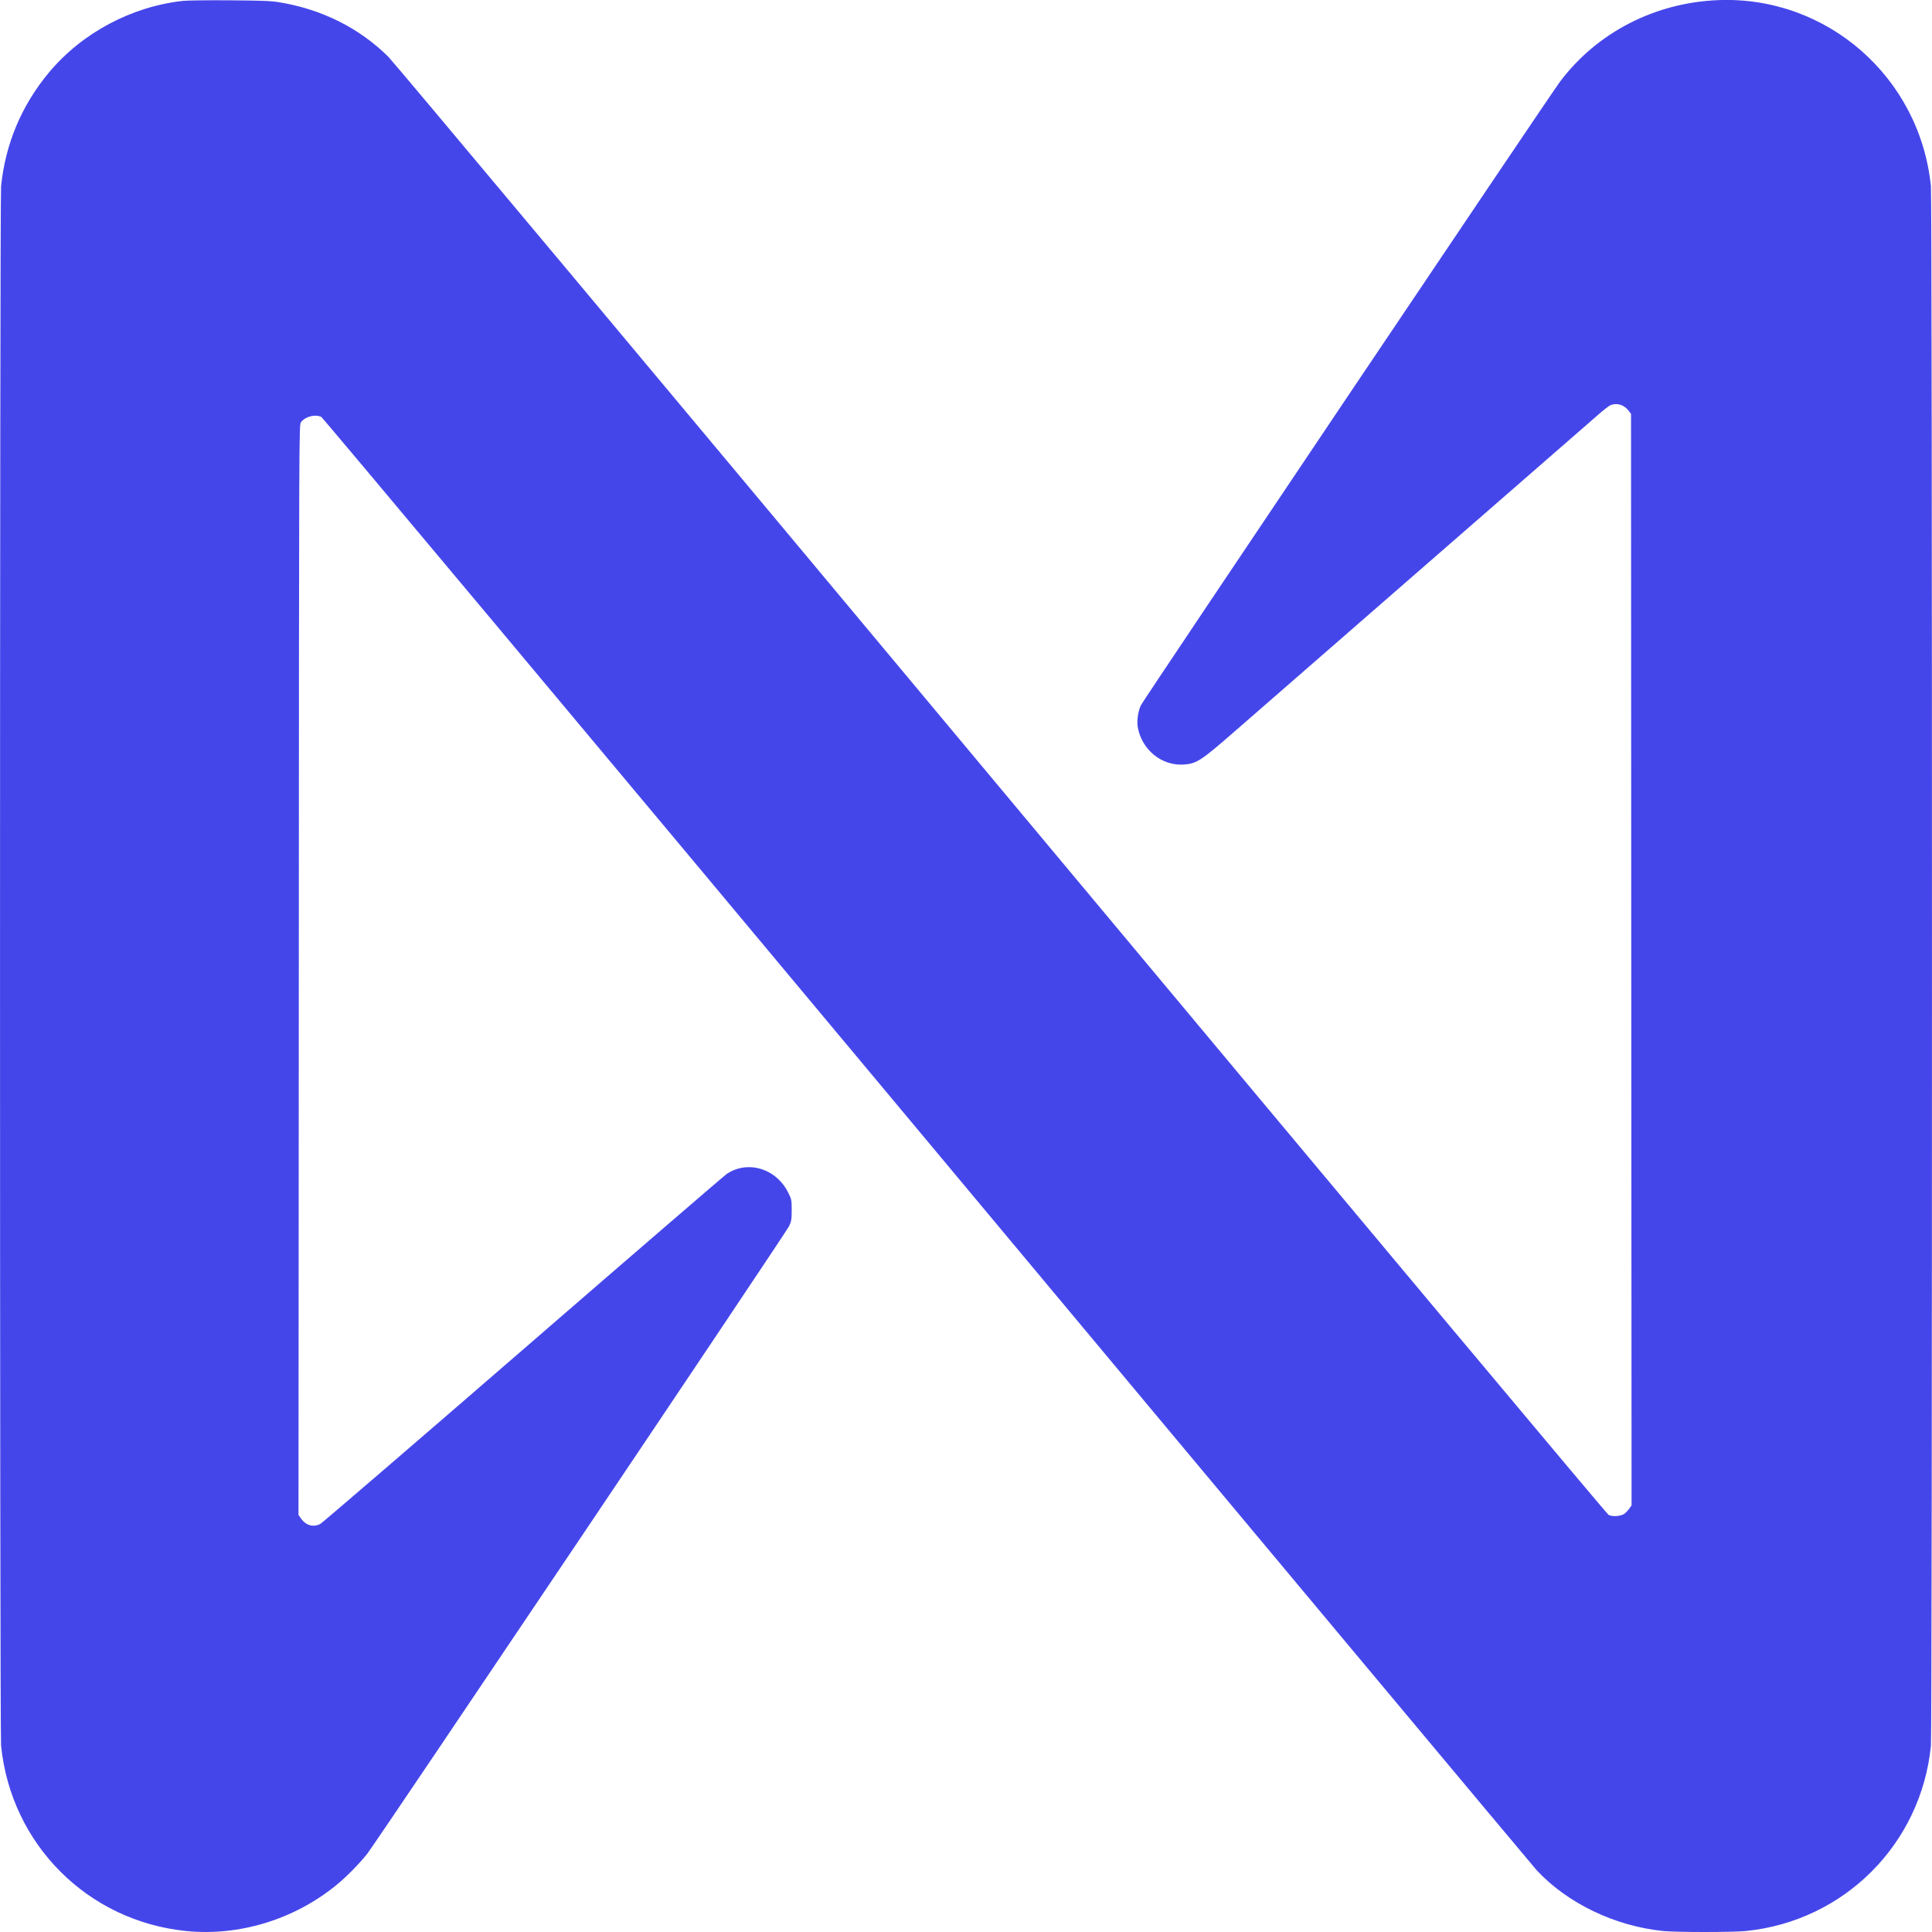 <svg width="18" height="18" viewBox="0 0 18 18" fill="none" xmlns="http://www.w3.org/2000/svg">
<path fill-rule="evenodd" clip-rule="evenodd" d="M1.706 0.008C1.224 0.061 0.766 0.306 0.458 0.673C0.201 0.981 0.05 1.34 0.01 1.736C-0.003 1.867 -0.003 16.132 0.01 16.263C0.102 17.183 0.817 17.899 1.736 17.991C2.227 18.04 2.737 17.885 3.13 17.566C3.223 17.491 3.352 17.36 3.423 17.269C3.513 17.152 7.324 11.484 7.351 11.425C7.373 11.379 7.376 11.363 7.376 11.274C7.376 11.181 7.374 11.172 7.346 11.116C7.235 10.887 6.967 10.805 6.77 10.938C6.749 10.952 5.897 11.686 4.877 12.57C3.858 13.453 3.006 14.185 2.986 14.197C2.919 14.233 2.849 14.213 2.802 14.144L2.781 14.114L2.784 9.036C2.786 3.974 2.786 3.959 2.804 3.934C2.844 3.881 2.933 3.857 2.993 3.884C3.006 3.89 5.438 6.796 8.638 10.629C11.73 14.334 14.287 17.392 14.319 17.427C14.608 17.735 15.047 17.945 15.496 17.991C15.617 18.003 16.143 18.003 16.264 17.991C17.182 17.899 17.9 17.18 17.99 16.263C18.003 16.131 18.003 1.866 17.99 1.736C17.888 0.721 17.023 -0.038 16.011 0.001C15.419 0.024 14.88 0.302 14.535 0.76C14.435 0.893 10.647 6.53 10.628 6.573C10.601 6.637 10.59 6.719 10.601 6.779C10.64 6.989 10.827 7.138 11.031 7.123C11.15 7.114 11.187 7.09 11.515 6.804C11.674 6.665 12.478 5.965 13.302 5.247C14.126 4.529 14.841 3.906 14.891 3.863C14.94 3.819 14.992 3.78 15.006 3.774C15.068 3.751 15.134 3.772 15.177 3.831L15.196 3.856L15.198 8.94L15.201 14.024L15.181 14.054C15.169 14.07 15.149 14.092 15.136 14.102C15.103 14.127 15.024 14.133 14.987 14.114C14.97 14.105 12.869 11.595 9.332 7.358C6.086 3.468 3.669 0.58 3.619 0.53C3.348 0.261 2.998 0.086 2.601 0.021C2.525 0.008 2.435 0.005 2.142 0.003C1.942 0.001 1.745 0.004 1.706 0.008Z" fill="#4546EA"/>
</svg>
